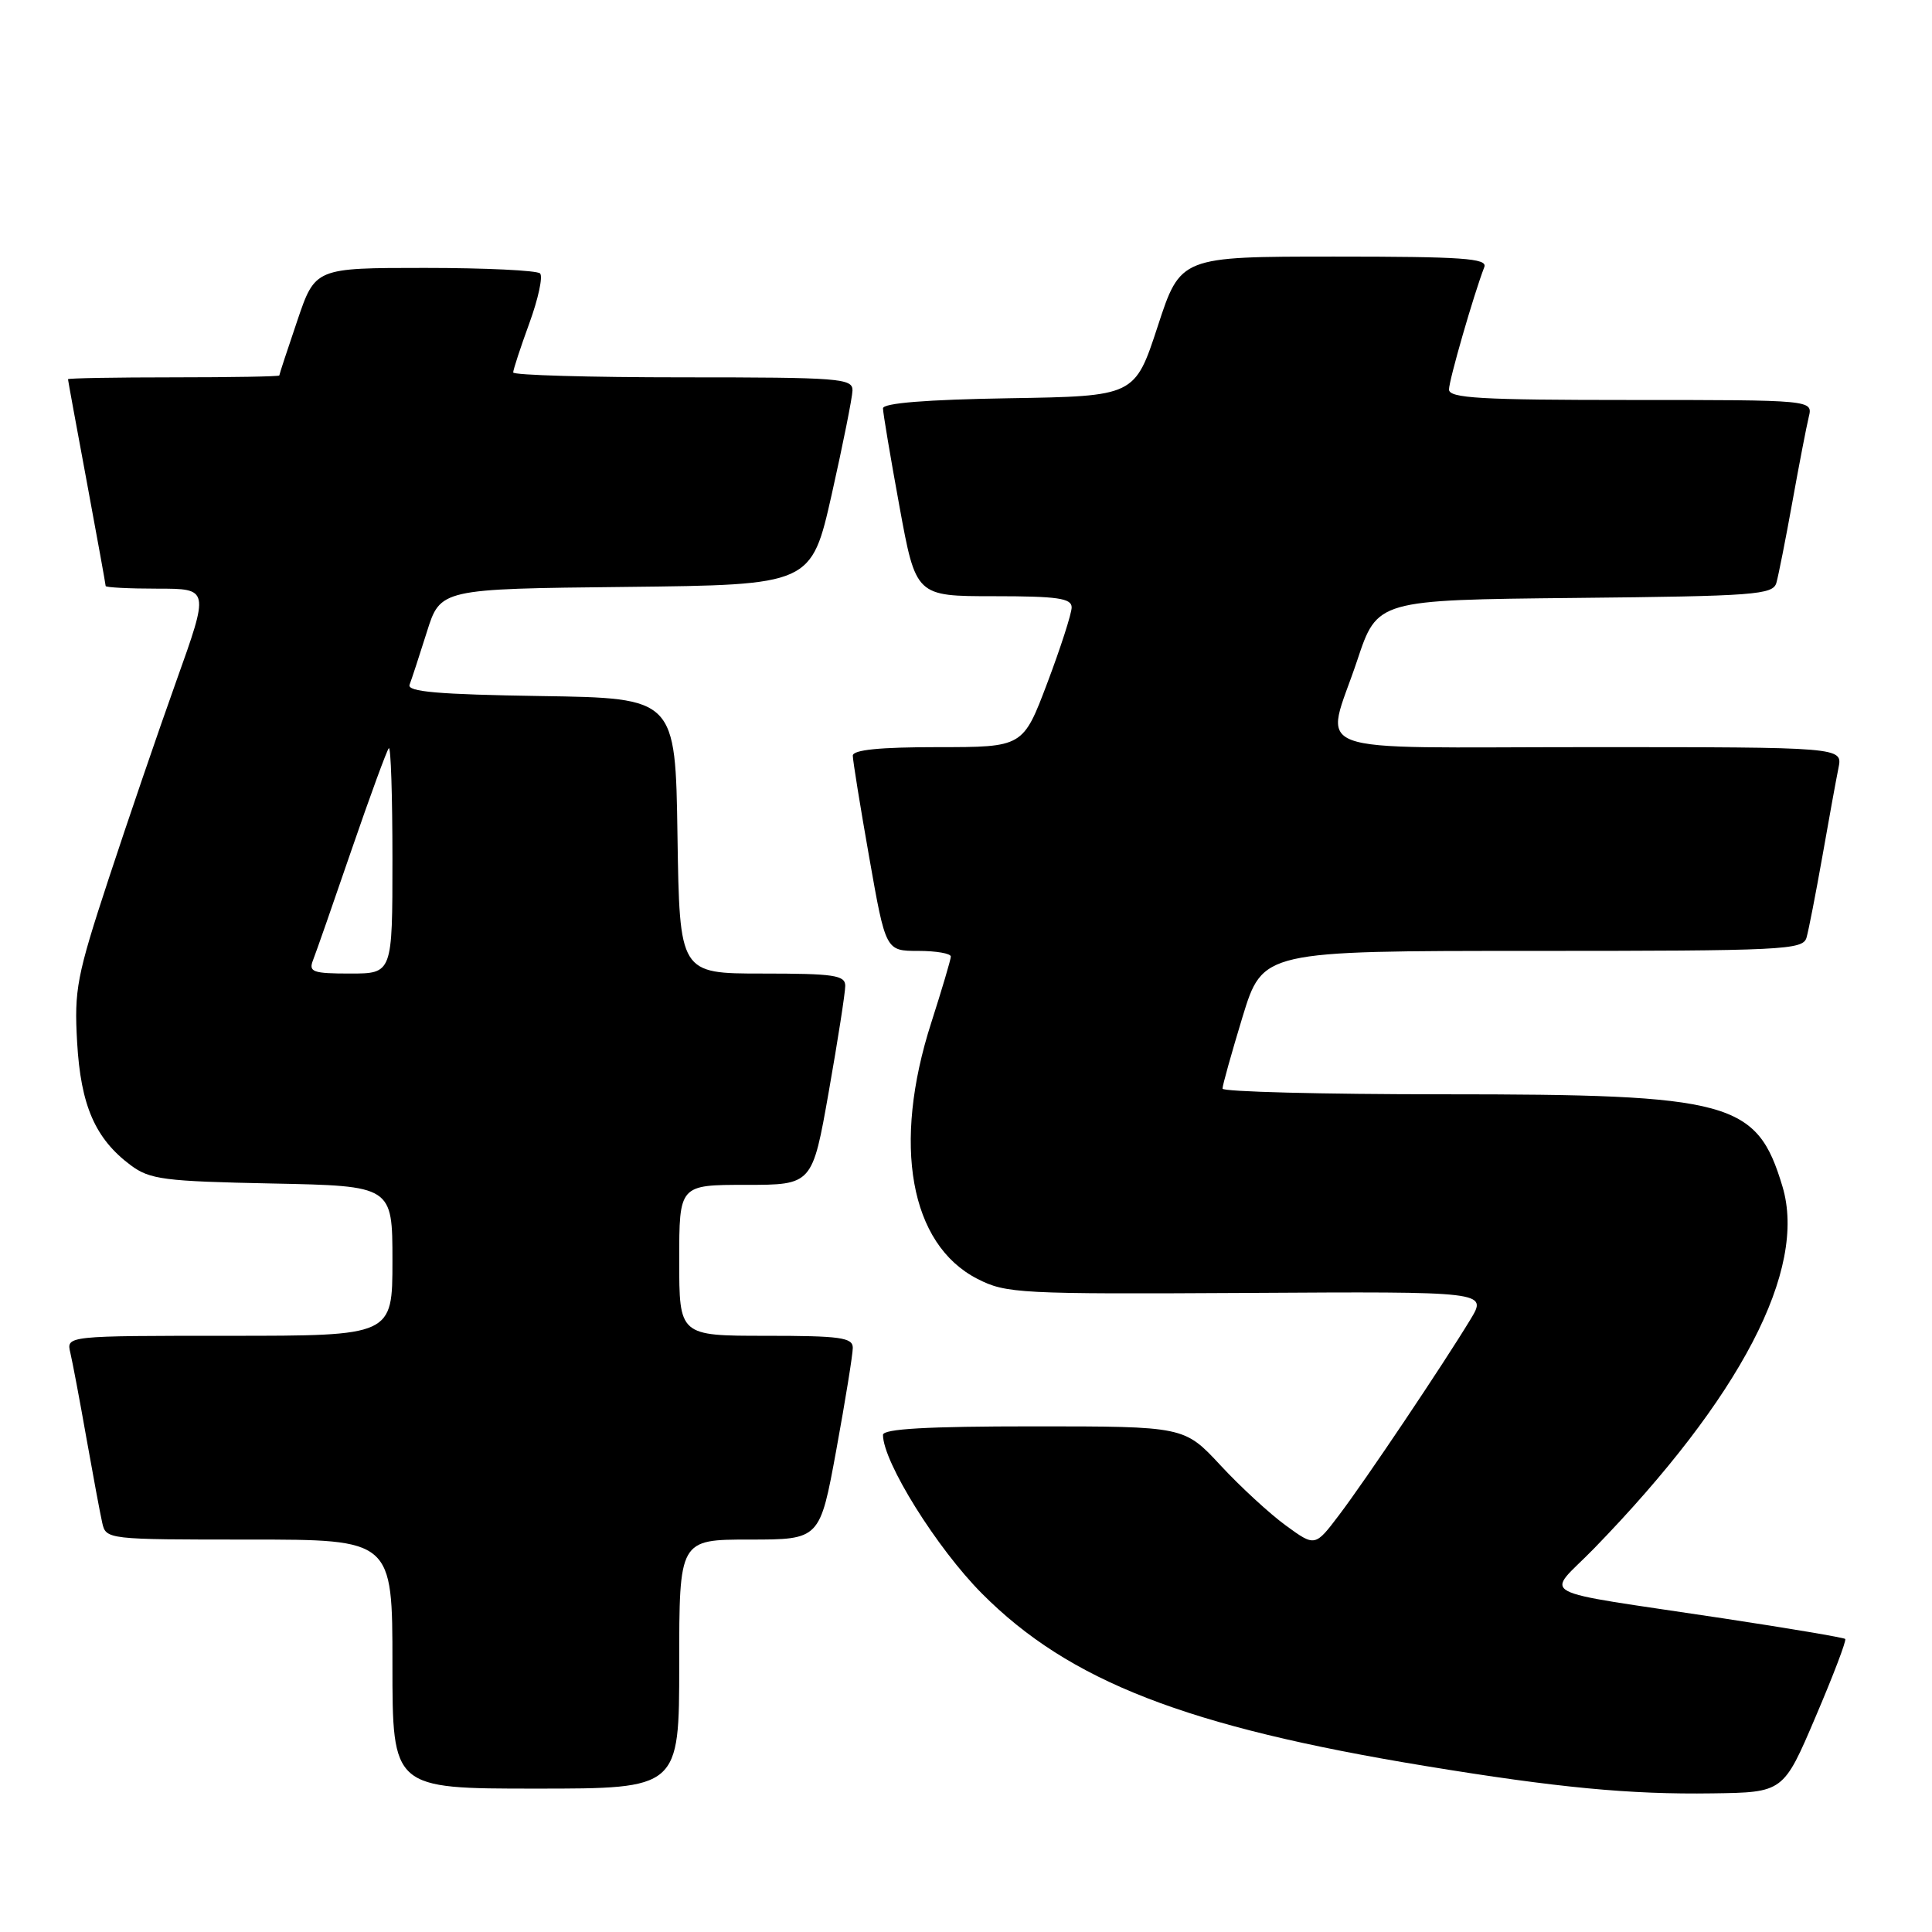 <?xml version="1.0" encoding="UTF-8" standalone="no"?>
<!DOCTYPE svg PUBLIC "-//W3C//DTD SVG 1.1//EN" "http://www.w3.org/Graphics/SVG/1.1/DTD/svg11.dtd" >
<svg xmlns="http://www.w3.org/2000/svg" xmlns:xlink="http://www.w3.org/1999/xlink" version="1.1" viewBox="0 0 256 256">
 <g >
 <path fill="currentColor"
d=" M 240.57 227.50 C 242.92 222.00 244.69 217.36 244.50 217.17 C 244.32 216.99 237.04 215.76 228.33 214.44 C 202.55 210.54 204.82 211.76 211.22 205.18 C 230.66 185.17 239.48 168.23 236.19 157.23 C 232.80 145.92 229.44 145.00 191.32 145.00 C 175.19 145.00 161.99 144.66 161.99 144.25 C 161.98 143.84 163.18 139.56 164.64 134.75 C 167.32 126.00 167.32 126.00 203.09 126.00 C 236.30 126.00 238.90 125.87 239.37 124.25 C 239.65 123.29 240.59 118.45 241.47 113.50 C 242.34 108.55 243.30 103.26 243.61 101.75 C 244.16 99.00 244.16 99.00 210.58 99.00 C 171.96 99.00 175.56 100.34 179.84 87.50 C 182.50 79.50 182.50 79.50 208.69 79.23 C 232.54 78.99 234.92 78.81 235.38 77.23 C 235.65 76.28 236.61 71.45 237.50 66.50 C 238.39 61.55 239.37 56.49 239.67 55.25 C 240.22 53.00 240.22 53.00 216.11 53.00 C 196.15 53.00 192.00 52.76 192.00 51.61 C 192.00 50.38 195.25 39.11 196.68 35.38 C 197.12 34.23 193.77 34.00 176.82 34.00 C 156.42 34.00 156.42 34.00 153.40 43.25 C 150.37 52.50 150.37 52.50 133.69 52.77 C 122.75 52.95 117.00 53.41 117.00 54.11 C 117.00 54.70 117.98 60.53 119.18 67.09 C 121.36 79.00 121.36 79.00 131.68 79.00 C 140.12 79.00 142.00 79.27 142.00 80.48 C 142.00 81.29 140.55 85.79 138.78 90.48 C 135.56 99.00 135.56 99.00 124.28 99.00 C 116.55 99.00 113.00 99.36 113.00 100.13 C 113.00 100.75 113.98 106.83 115.18 113.63 C 117.36 126.00 117.36 126.00 121.68 126.00 C 124.06 126.00 125.99 126.34 125.99 126.75 C 125.98 127.16 124.81 131.10 123.40 135.50 C 118.20 151.64 120.57 164.87 129.50 169.45 C 133.31 171.40 135.00 171.49 165.29 171.32 C 197.08 171.13 197.08 171.13 194.85 174.82 C 191.22 180.81 180.91 196.17 177.45 200.73 C 174.25 204.96 174.25 204.96 170.37 202.13 C 168.24 200.58 164.34 196.99 161.71 194.15 C 156.92 189.00 156.92 189.00 136.96 189.00 C 122.82 189.00 117.00 189.33 117.00 190.13 C 117.00 193.71 124.14 205.16 130.13 211.17 C 141.69 222.78 157.19 228.80 188.85 234.00 C 206.37 236.88 215.94 237.79 226.91 237.63 C 236.31 237.50 236.31 237.50 240.57 227.50 Z  M 90.00 220.50 C 90.00 204.00 90.00 204.00 99.32 204.00 C 108.64 204.00 108.64 204.00 110.82 192.09 C 112.02 185.53 113.00 179.46 113.00 178.59 C 113.00 177.23 111.33 177.00 101.50 177.00 C 90.00 177.00 90.00 177.00 90.00 167.00 C 90.00 157.00 90.00 157.00 98.82 157.00 C 107.64 157.00 107.64 157.00 109.82 144.63 C 111.02 137.83 112.00 131.53 112.00 130.63 C 112.00 129.22 110.51 129.00 101.02 129.00 C 90.05 129.00 90.05 129.00 89.77 110.75 C 89.50 92.50 89.50 92.50 71.65 92.23 C 58.06 92.02 53.92 91.66 54.27 90.73 C 54.53 90.05 55.56 86.92 56.55 83.77 C 58.35 78.03 58.35 78.03 82.93 77.77 C 107.50 77.50 107.50 77.50 110.21 65.50 C 111.69 58.90 112.93 52.71 112.96 51.75 C 113.00 50.13 111.28 50.00 90.50 50.00 C 78.12 50.00 68.00 49.71 68.00 49.35 C 68.00 49.00 68.96 46.06 70.14 42.83 C 71.32 39.60 71.96 36.63 71.56 36.23 C 71.16 35.83 64.30 35.50 56.30 35.50 C 41.76 35.50 41.76 35.50 39.39 42.50 C 38.08 46.35 37.01 49.61 37.01 49.75 C 37.00 49.89 30.70 50.00 23.00 50.00 C 15.30 50.00 9.00 50.11 9.01 50.25 C 9.01 50.39 10.14 56.53 11.51 63.90 C 12.88 71.28 14.00 77.46 14.00 77.65 C 14.00 77.84 17.09 78.00 20.87 78.00 C 27.74 78.00 27.74 78.00 23.36 90.25 C 20.95 96.99 16.91 108.80 14.38 116.50 C 10.17 129.31 9.82 131.15 10.22 138.11 C 10.70 146.49 12.61 150.88 17.32 154.40 C 19.86 156.29 21.72 156.53 36.07 156.82 C 52.00 157.14 52.00 157.14 52.00 167.07 C 52.00 177.00 52.00 177.00 30.39 177.00 C 8.78 177.00 8.78 177.00 9.32 179.25 C 9.61 180.49 10.57 185.55 11.44 190.50 C 12.32 195.45 13.26 200.51 13.54 201.75 C 14.04 203.99 14.15 204.00 33.02 204.00 C 52.00 204.00 52.00 204.00 52.00 220.50 C 52.00 237.00 52.00 237.00 71.00 237.00 C 90.00 237.00 90.00 237.00 90.00 220.50 Z  M 41.47 127.25 C 41.85 126.29 44.16 119.68 46.60 112.56 C 49.05 105.44 51.26 99.41 51.52 99.14 C 51.79 98.88 52.00 105.49 52.00 113.83 C 52.00 129.00 52.00 129.00 46.39 129.00 C 41.46 129.00 40.87 128.79 41.47 127.25 Z "/>
</g>
</svg>